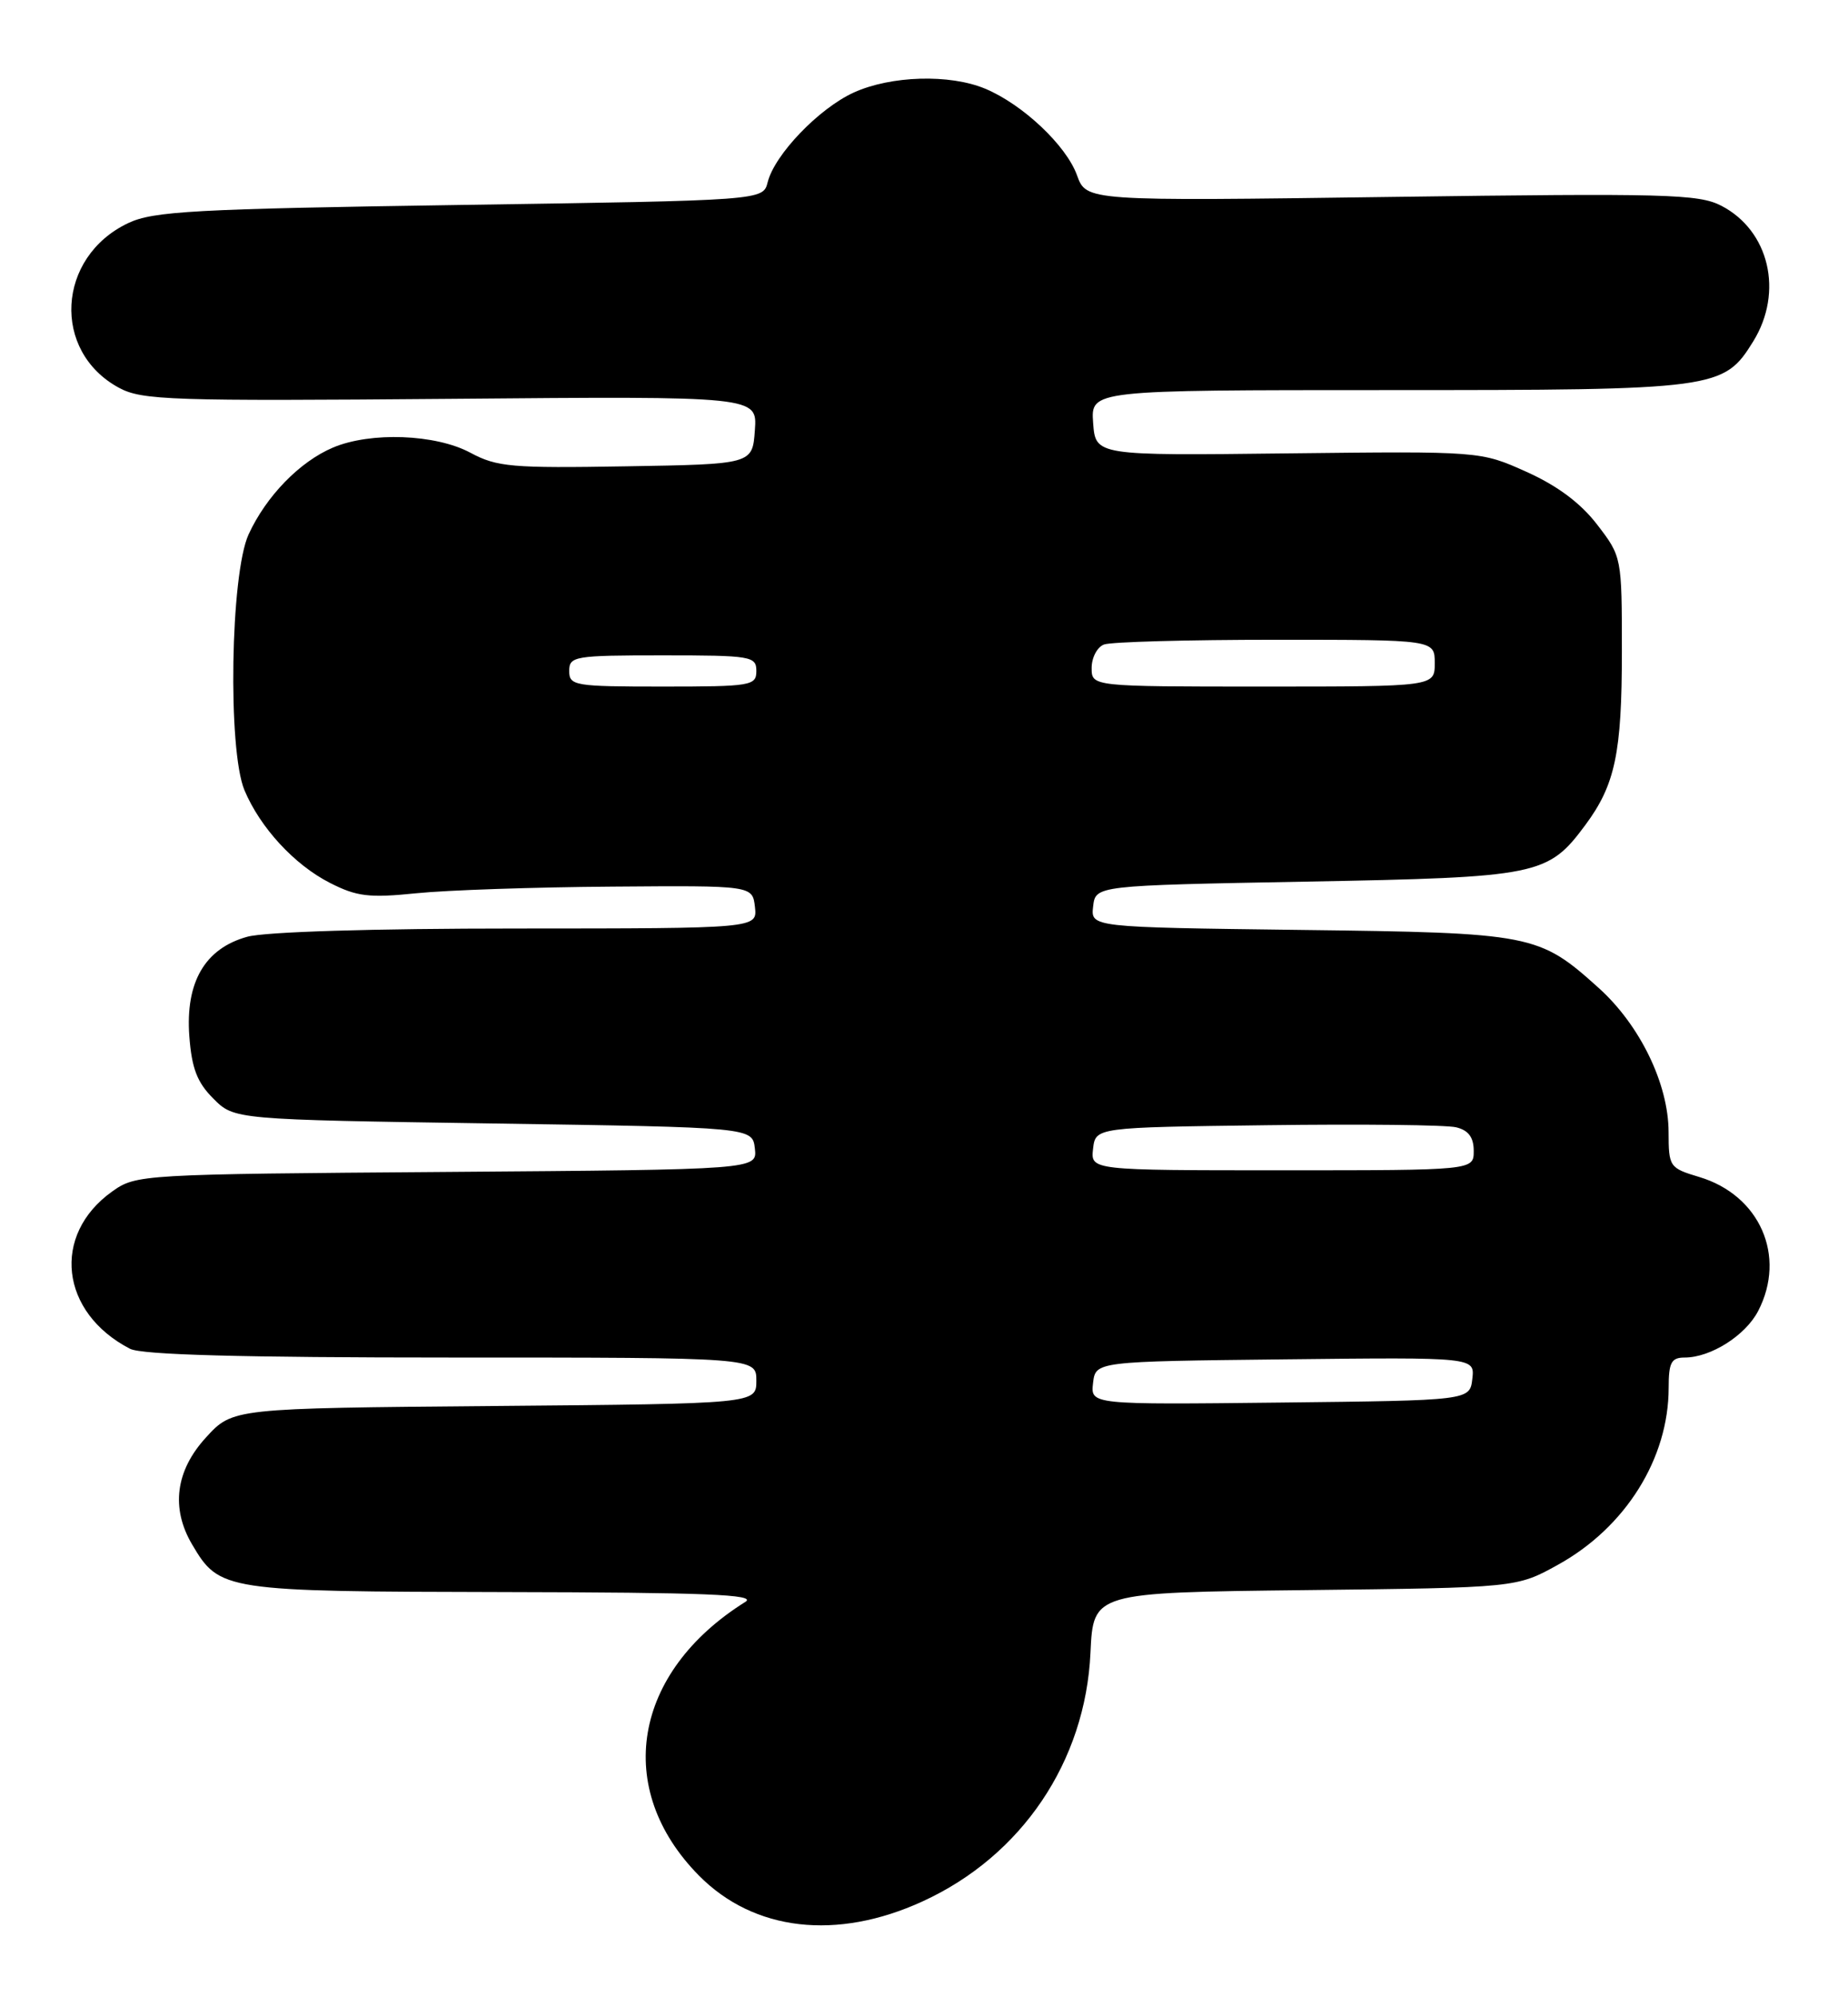 <?xml version="1.0" encoding="UTF-8" standalone="no"?>
<!DOCTYPE svg PUBLIC "-//W3C//DTD SVG 1.1//EN" "http://www.w3.org/Graphics/SVG/1.1/DTD/svg11.dtd" >
<svg xmlns="http://www.w3.org/2000/svg" xmlns:xlink="http://www.w3.org/1999/xlink" version="1.1" viewBox="0 0 237 256">
 <g >
 <path fill="currentColor"
d=" M 118.31 243.71 C 131.04 237.89 139.21 225.78 139.85 211.83 C 140.21 204.12 140.21 204.12 167.35 203.81 C 194.50 203.50 194.50 203.50 199.82 200.55 C 208.48 195.76 214.00 186.93 214.00 177.87 C 214.00 174.64 214.34 174.00 216.05 174.00 C 219.39 174.00 223.86 171.17 225.48 168.03 C 229.13 160.99 225.69 153.19 217.93 150.86 C 214.10 149.71 214.00 149.57 213.99 145.09 C 213.98 138.94 210.33 131.41 205.05 126.65 C 197.34 119.71 196.59 119.56 166.69 119.19 C 139.88 118.85 139.88 118.85 140.19 116.18 C 140.50 113.50 140.50 113.50 167.50 113.00 C 197.34 112.45 198.51 112.21 203.31 105.75 C 207.14 100.59 208.00 96.52 208.00 83.53 C 208.00 71.40 207.99 71.35 204.83 67.24 C 202.71 64.48 199.72 62.25 195.77 60.48 C 189.88 57.83 189.88 57.83 165.19 58.11 C 140.50 58.40 140.50 58.40 140.19 54.20 C 139.89 50.00 139.89 50.00 177.97 50.00 C 220.21 50.00 221.05 49.89 224.85 43.75 C 228.76 37.42 226.90 29.55 220.75 26.37 C 217.85 24.87 213.62 24.76 178.43 25.24 C 139.32 25.78 139.32 25.78 138.12 22.46 C 136.74 18.64 131.16 13.38 126.35 11.37 C 121.80 9.47 114.27 9.69 109.49 11.86 C 105.02 13.90 99.34 19.81 98.45 23.36 C 97.86 25.69 97.86 25.69 58.98 26.27 C 24.88 26.78 19.65 27.07 16.43 28.60 C 7.27 32.95 6.60 45.04 15.27 49.71 C 18.22 51.30 21.94 51.42 57.81 51.12 C 97.13 50.78 97.13 50.78 96.81 55.14 C 96.50 59.50 96.50 59.50 80.29 59.77 C 65.62 60.02 63.73 59.86 60.31 58.02 C 55.86 55.64 47.53 55.33 42.72 57.36 C 38.43 59.17 34.13 63.60 31.88 68.50 C 29.55 73.58 29.19 96.12 31.35 101.28 C 33.36 106.07 37.74 110.83 42.29 113.15 C 45.75 114.92 47.33 115.11 53.41 114.49 C 57.31 114.09 68.60 113.71 78.50 113.64 C 96.50 113.50 96.50 113.50 96.82 116.25 C 97.13 119.00 97.13 119.00 66.32 119.01 C 47.77 119.01 33.99 119.43 31.70 120.07 C 26.28 121.57 23.77 125.88 24.28 132.81 C 24.59 136.93 25.28 138.74 27.36 140.81 C 30.04 143.50 30.04 143.50 63.27 144.00 C 96.50 144.50 96.50 144.50 96.81 147.21 C 97.12 149.91 97.12 149.91 57.31 150.21 C 17.99 150.50 17.46 150.53 14.38 152.72 C 6.57 158.29 7.71 168.25 16.68 172.88 C 18.19 173.65 30.96 174.00 57.93 174.00 C 97.00 174.00 97.00 174.00 97.00 176.96 C 97.00 179.92 97.00 179.92 63.42 180.21 C 29.84 180.50 29.84 180.50 26.42 184.24 C 22.51 188.50 21.89 193.31 24.64 197.96 C 28.15 203.91 28.69 203.99 64.65 204.06 C 90.48 204.11 97.09 204.37 95.60 205.31 C 81.15 214.34 78.63 229.27 89.65 240.41 C 96.70 247.53 107.31 248.75 118.31 243.71 Z  M 140.18 177.27 C 140.50 174.50 140.50 174.50 164.82 174.23 C 189.14 173.96 189.14 173.96 188.82 176.73 C 188.50 179.50 188.50 179.50 164.18 179.77 C 139.86 180.04 139.86 180.04 140.18 177.27 Z  M 140.18 147.25 C 140.50 144.50 140.50 144.50 162.50 144.22 C 174.60 144.06 185.51 144.18 186.75 144.49 C 188.33 144.87 189.00 145.78 189.00 147.52 C 189.00 150.00 189.00 150.00 164.43 150.00 C 139.87 150.00 139.87 150.00 140.18 147.25 Z  M 73.00 86.00 C 73.00 84.11 73.67 84.00 85.00 84.00 C 96.33 84.00 97.00 84.11 97.00 86.00 C 97.00 87.89 96.33 88.00 85.00 88.00 C 73.67 88.00 73.00 87.89 73.00 86.00 Z  M 140.00 85.61 C 140.00 84.29 140.71 82.94 141.58 82.61 C 142.45 82.27 152.35 82.00 163.58 82.00 C 184.00 82.00 184.00 82.00 184.00 85.00 C 184.00 88.00 184.00 88.00 162.00 88.00 C 140.00 88.00 140.00 88.00 140.00 85.61 Z "/>
</g>
</svg>
